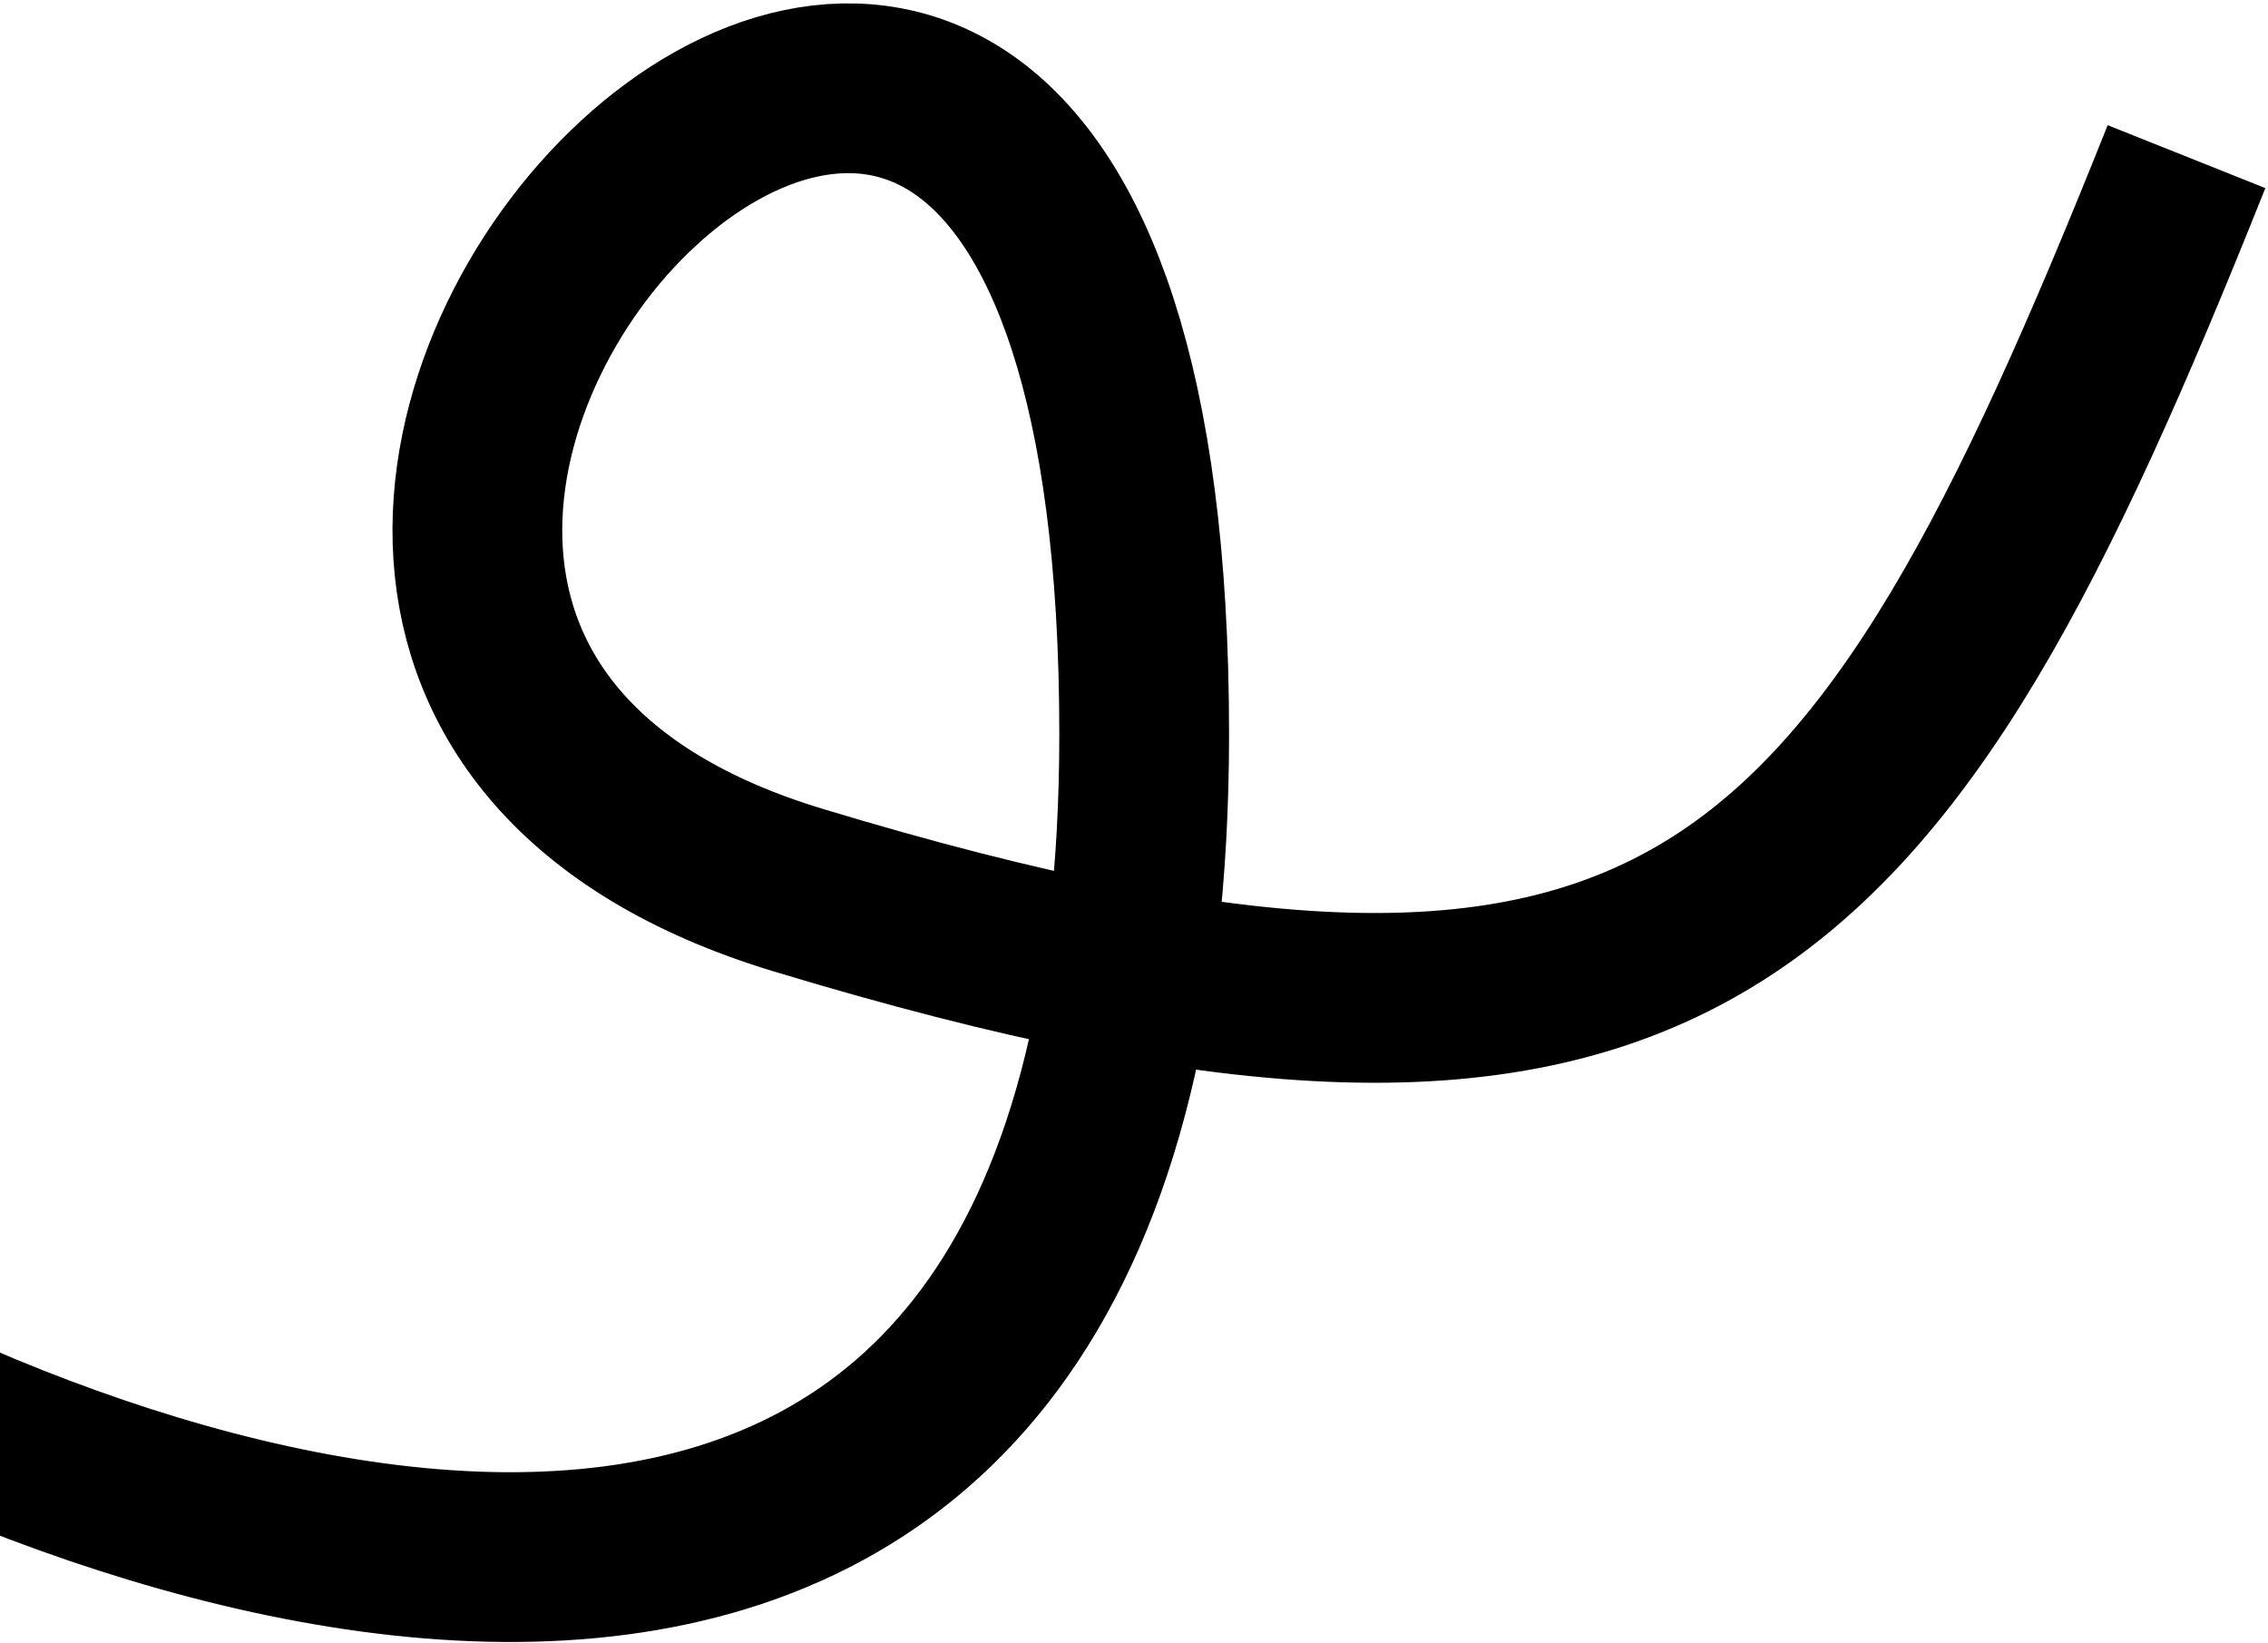 <svg width="334" height="242" viewBox="0 0 334 242" fill="none" xmlns="http://www.w3.org/2000/svg">
<path d="M-39 193.567C30.167 234.234 168.5 274.067 168.5 108.067C168.5 -99.433 -13 91.567 117.5 131.067C248 170.567 276.5 137.067 322 23.067" stroke="black" stroke-width="25"/>
</svg>
